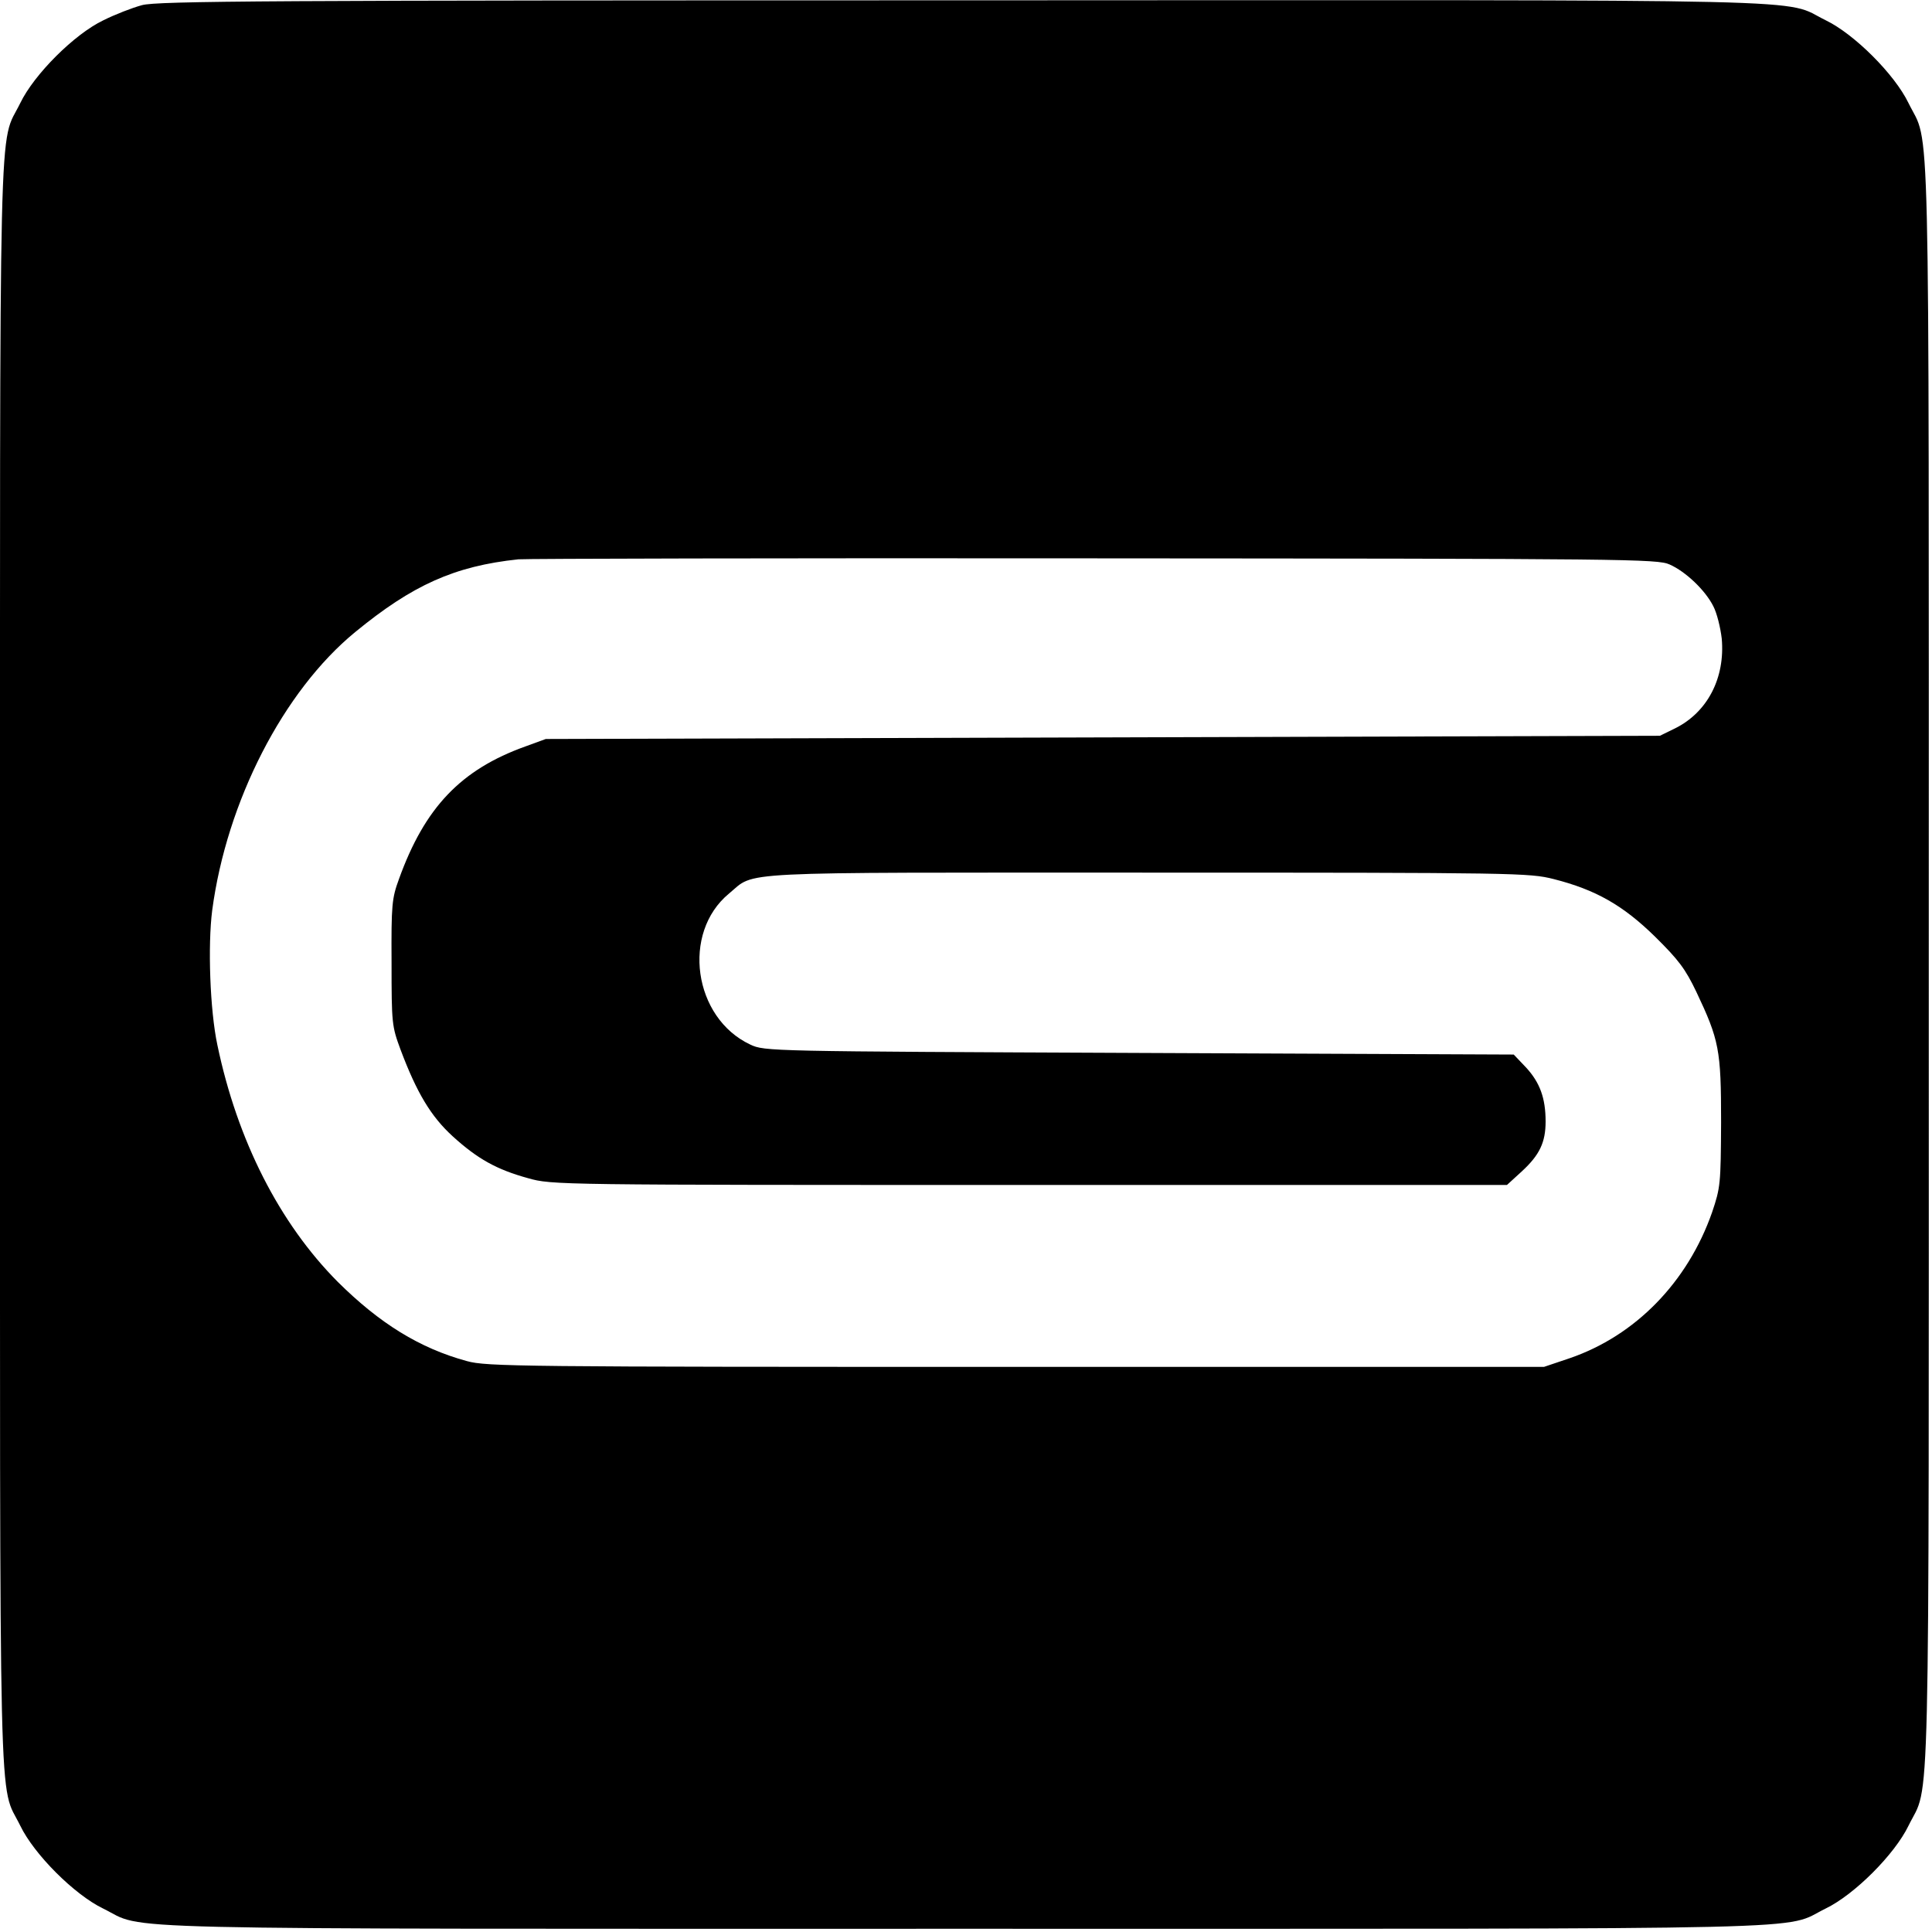<?xml version="1.0" standalone="no"?>
<!DOCTYPE svg PUBLIC "-//W3C//DTD SVG 20010904//EN"
 "http://www.w3.org/TR/2001/REC-SVG-20010904/DTD/svg10.dtd">
<svg version="1.0" xmlns="http://www.w3.org/2000/svg"
 width="600pt" height="600pt" viewBox="0 0 600 600"
 preserveAspectRatio="xMidYMid meet">
<g transform="translate(0,600) scale(0.1,-0.1)"
fill="#000000" stroke="none">
<path d="M441 5984 c-30 -8 -84 -29 -120 -47 -90 -43 -215 -168 -258 -257 -68
-139 -63 74 -63 -2675 0 -2749 -5 -2536 63 -2675 43 -89 168 -214 257 -257
139 -68 -74 -63 2675 -63 2749 0 2536 -5 2675 63 89 43 214 168 257 257 68
139 63 -74 63 2675 0 2749 5 2536 -63 2675 -43 89 -168 214 -257 257 -139 68
75 63 -2680 62 -2154 0 -2502 -2 -2549 -15z m4744 -1737 c50 -22 111 -80 136
-130 11 -21 22 -66 26 -100 11 -122 -44 -229 -145 -279 l-47 -23 -1730 -5
-1730 -5 -63 -23 c-201 -72 -313 -190 -393 -412 -22 -60 -24 -80 -23 -260 0
-189 1 -197 28 -270 50 -133 94 -207 162 -269 77 -70 136 -103 234 -130 74
-21 88 -21 1558 -21 l1482 0 47 43 c54 50 73 89 73 154 0 73 -18 121 -60 167
l-39 41 -1163 5 c-1154 5 -1163 5 -1208 26 -177 83 -214 347 -66 469 85 70
-10 65 1299 65 1153 0 1186 -1 1262 -20 130 -33 215 -81 315 -179 73 -72 94
-100 128 -171 71 -150 77 -180 77 -405 -1 -192 -2 -203 -28 -280 -76 -217
-238 -383 -442 -453 l-80 -27 -1640 0 c-1543 0 -1644 1 -1705 18 -147 40 -271
117 -401 246 -181 182 -312 439 -374 736 -23 108 -30 309 -16 418 45 338 221
681 444 864 178 146 308 205 507 226 19 2 823 4 1785 3 1662 -1 1752 -2 1790
-19z"/>
</g>
</svg>
